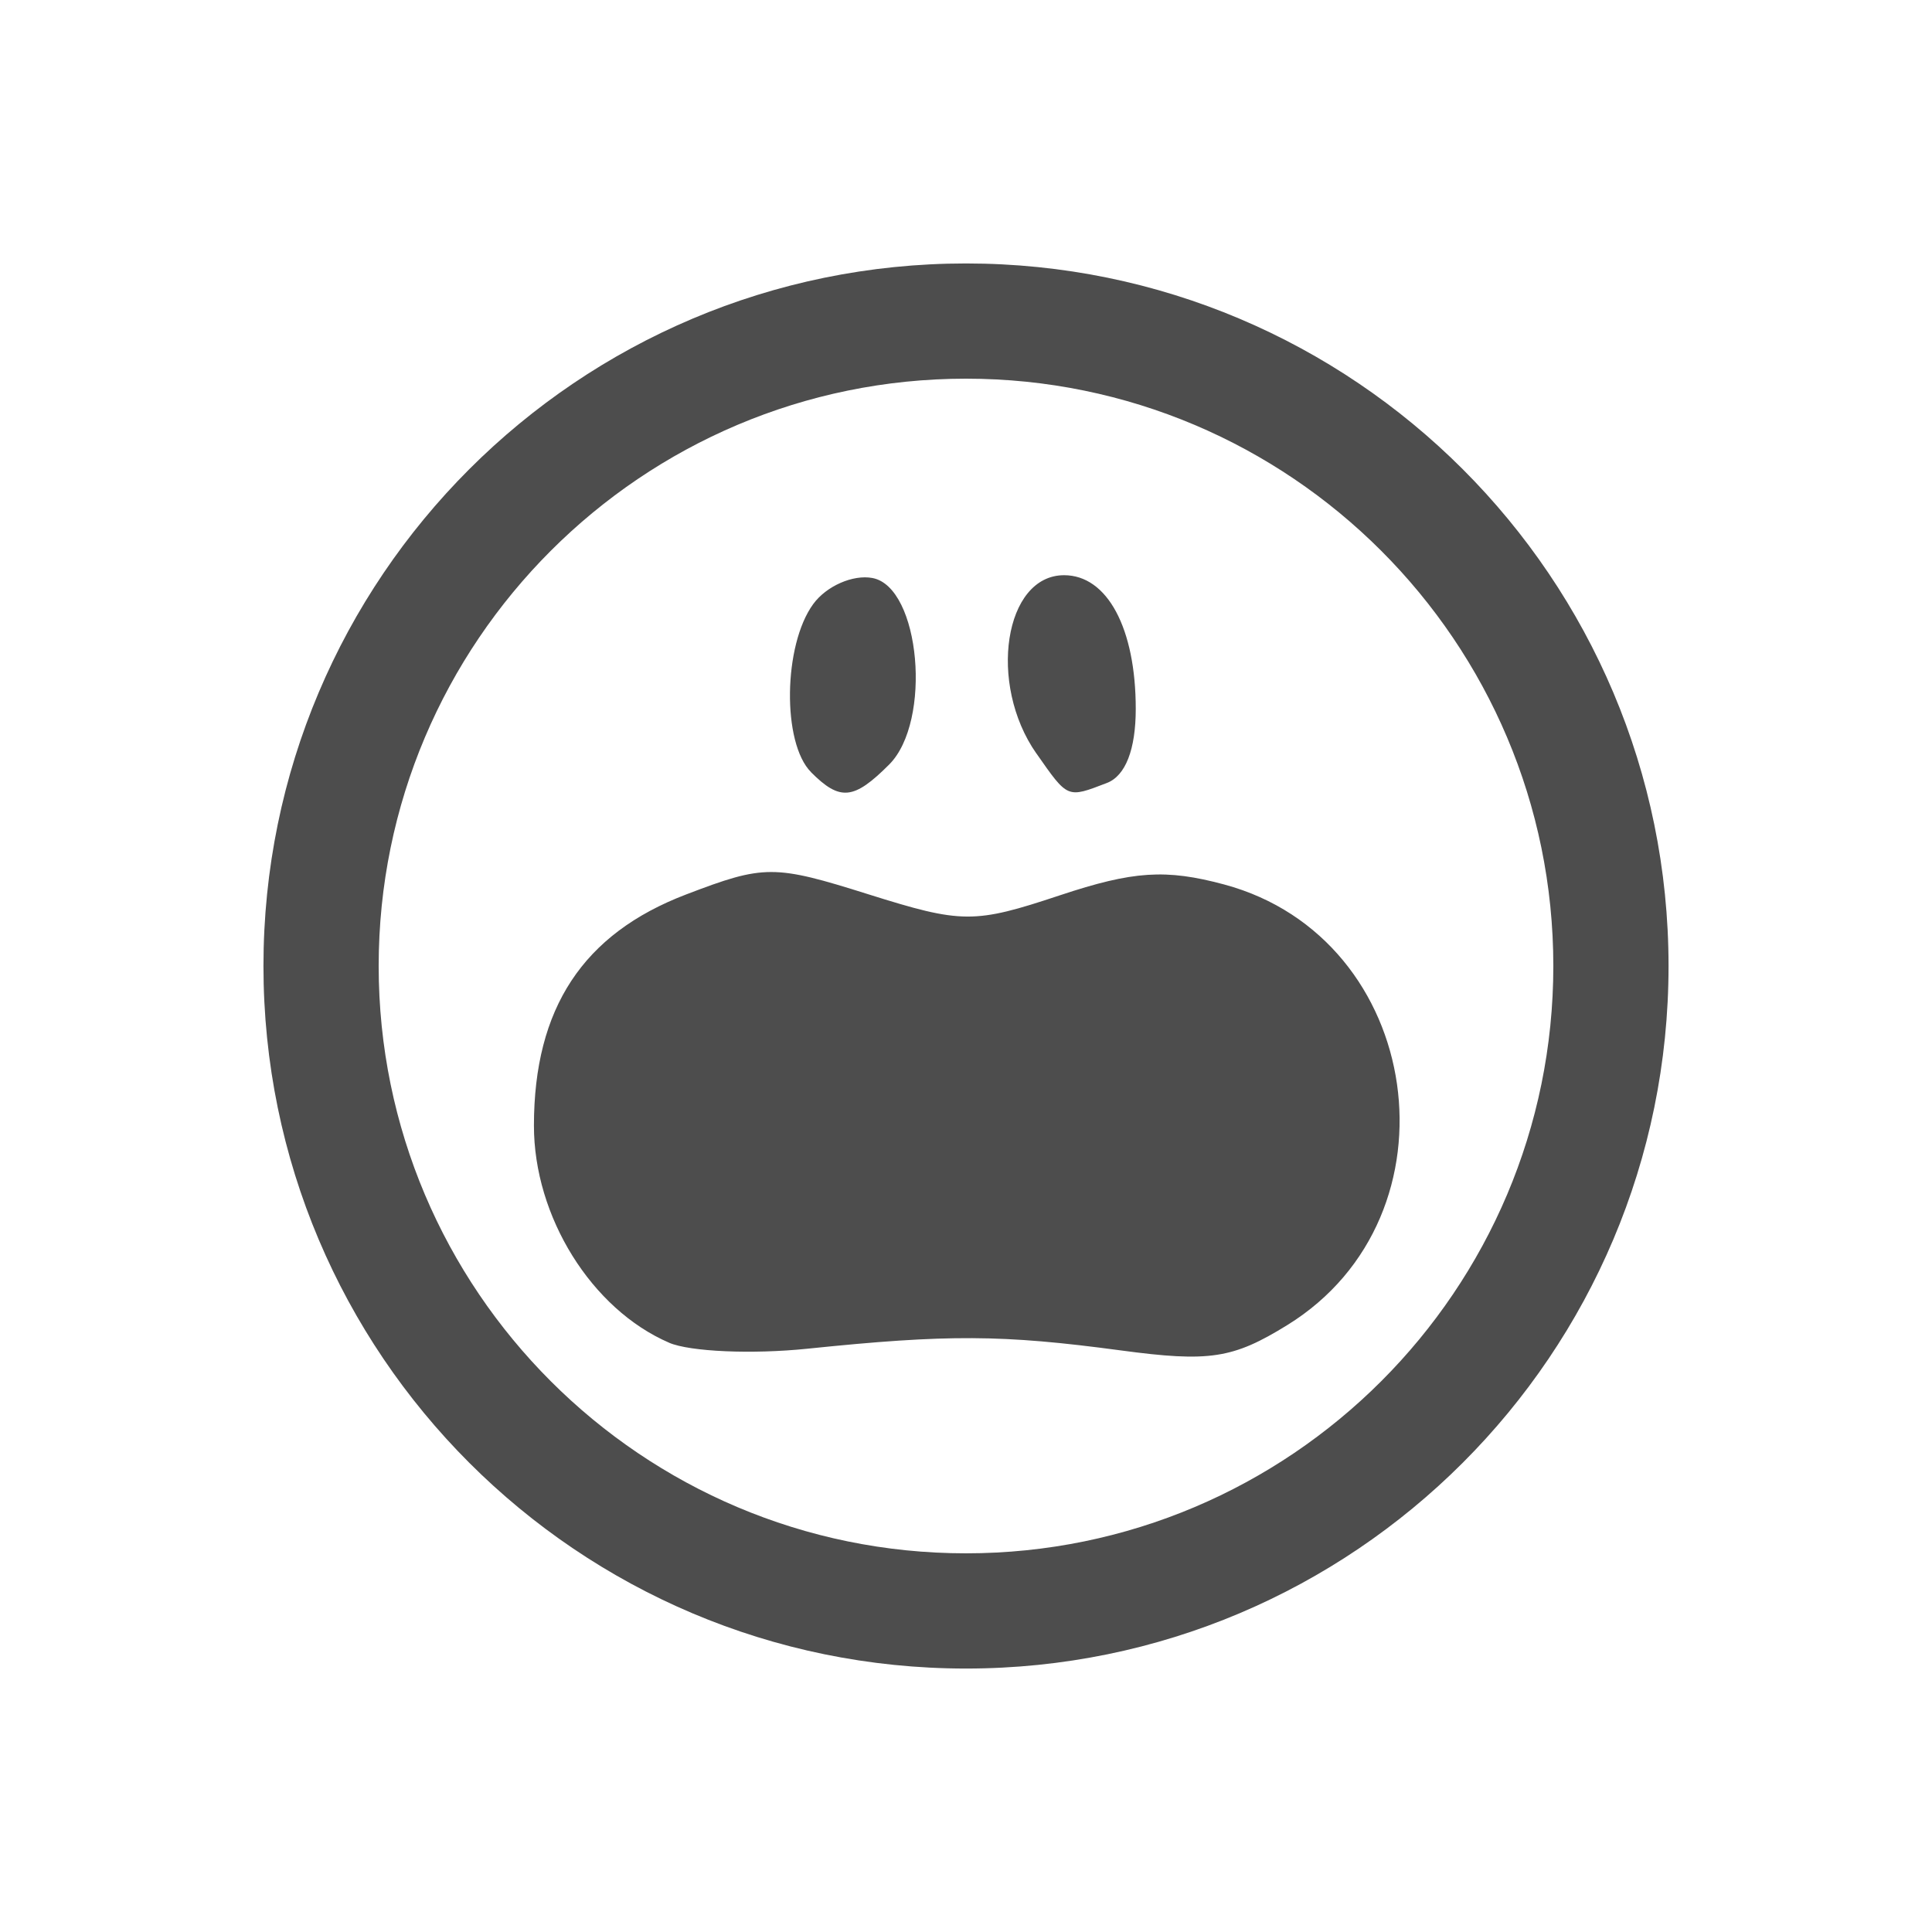 <?xml version="1.0" encoding="UTF-8" standalone="no"?>
<!-- Created with Inkscape (http://www.inkscape.org/) -->
<svg id="svg3815" xmlns:rdf="http://www.w3.org/1999/02/22-rdf-syntax-ns#" xmlns="http://www.w3.org/2000/svg" height="22" width="22" version="1.1" xmlns:cc="http://creativecommons.org/ns#" xmlns:xlink="http://www.w3.org/1999/xlink" xmlns:dc="http://purl.org/dc/elements/1.1/">
 <defs id="defs3817">
  <filter id="filter3174" color-interpolation-filters="sRGB">
   <feGaussianBlur id="feGaussianBlur3176" stdDeviation="1.71"/>
  </filter>
  <filter id="filter3794" height="1.384" width="1.384" color-interpolation-filters="sRGB" y="-.192" x="-.192">
   <feGaussianBlur id="feGaussianBlur3796" stdDeviation="5.28"/>
  </filter>
  <clipPath id="clipPath4355">
   <rect id="rect4357" style="fill:#fff" rx="6" ry="6" height="80" width="84" y="6" x="6"/>
  </clipPath>
 </defs>
 <g id="layer1" transform="translate(-461.71 -525.79)">
  <rect id="rect3745" style="opacity:.9;filter:url(#filter3174);display:none;fill:#4d4d4d" transform="matrix(.363 0 0 .363 536.21 442.45)" rx="6" ry="6" height="85" width="86" y="7" x="5"/>
  <rect id="rect3171" style="opacity:.1;filter:url(#filter3794);stroke:#fff;stroke-linecap:round;stroke-width:.5;display:none;fill:#4d4d4d" transform="matrix(.363 0 0 .363 536.21 442.45)" clip-path="url(#clipPath4355)" rx="12" ry="12" height="62" width="66" y="15" x="15"/>
  <g id="g10914">
   <path id="path10446" style="fill:#4d4d4d;fill-rule:evenodd" d="m11 3c-4.418 0-8 3.582-8 8s3.582 8 8 8 8-3.582 8-8-3.582-8-8-8zm0 1.312c3.691 0 6.688 2.997 6.688 6.688s-2.997 6.688-6.688 6.688-6.688-2.997-6.688-6.688c0-3.691 2.997-6.688 6.688-6.688z" transform="translate(461.71 525.79)"/>
  </g>
  <path id="path10112" style="fill:#4d4d4d" d="m469.33 541.08c-0.884-0.381-1.541-1.436-1.54-2.474 0.001-1.336 0.559-2.183 1.734-2.631 0.889-0.34 1-0.34 2.076-0.001 1.066 0.335 1.202 0.336 2.179 0.011 0.836-0.278 1.206-0.302 1.872-0.123 2.276 0.613 2.729 3.773 0.719 5.016-0.621 0.384-0.888 0.425-1.9 0.289-1.349-0.181-1.967-0.184-3.566-0.019-0.628 0.065-1.337 0.034-1.575-0.068zm1.616-6.497c-0.332-0.332-0.317-1.447 0.024-1.914 0.15-0.206 0.454-0.339 0.675-0.297 0.545 0.103 0.681 1.633 0.19 2.124-0.403 0.403-0.559 0.418-0.889 0.088zm2.566-0.212c-0.557-0.795-0.365-2.031 0.315-2.031 0.492 0 0.816 0.604 0.816 1.522 0 0.463-0.117 0.763-0.329 0.844-0.454 0.174-0.441 0.18-0.802-0.336z"/>
 </g>
</svg>
